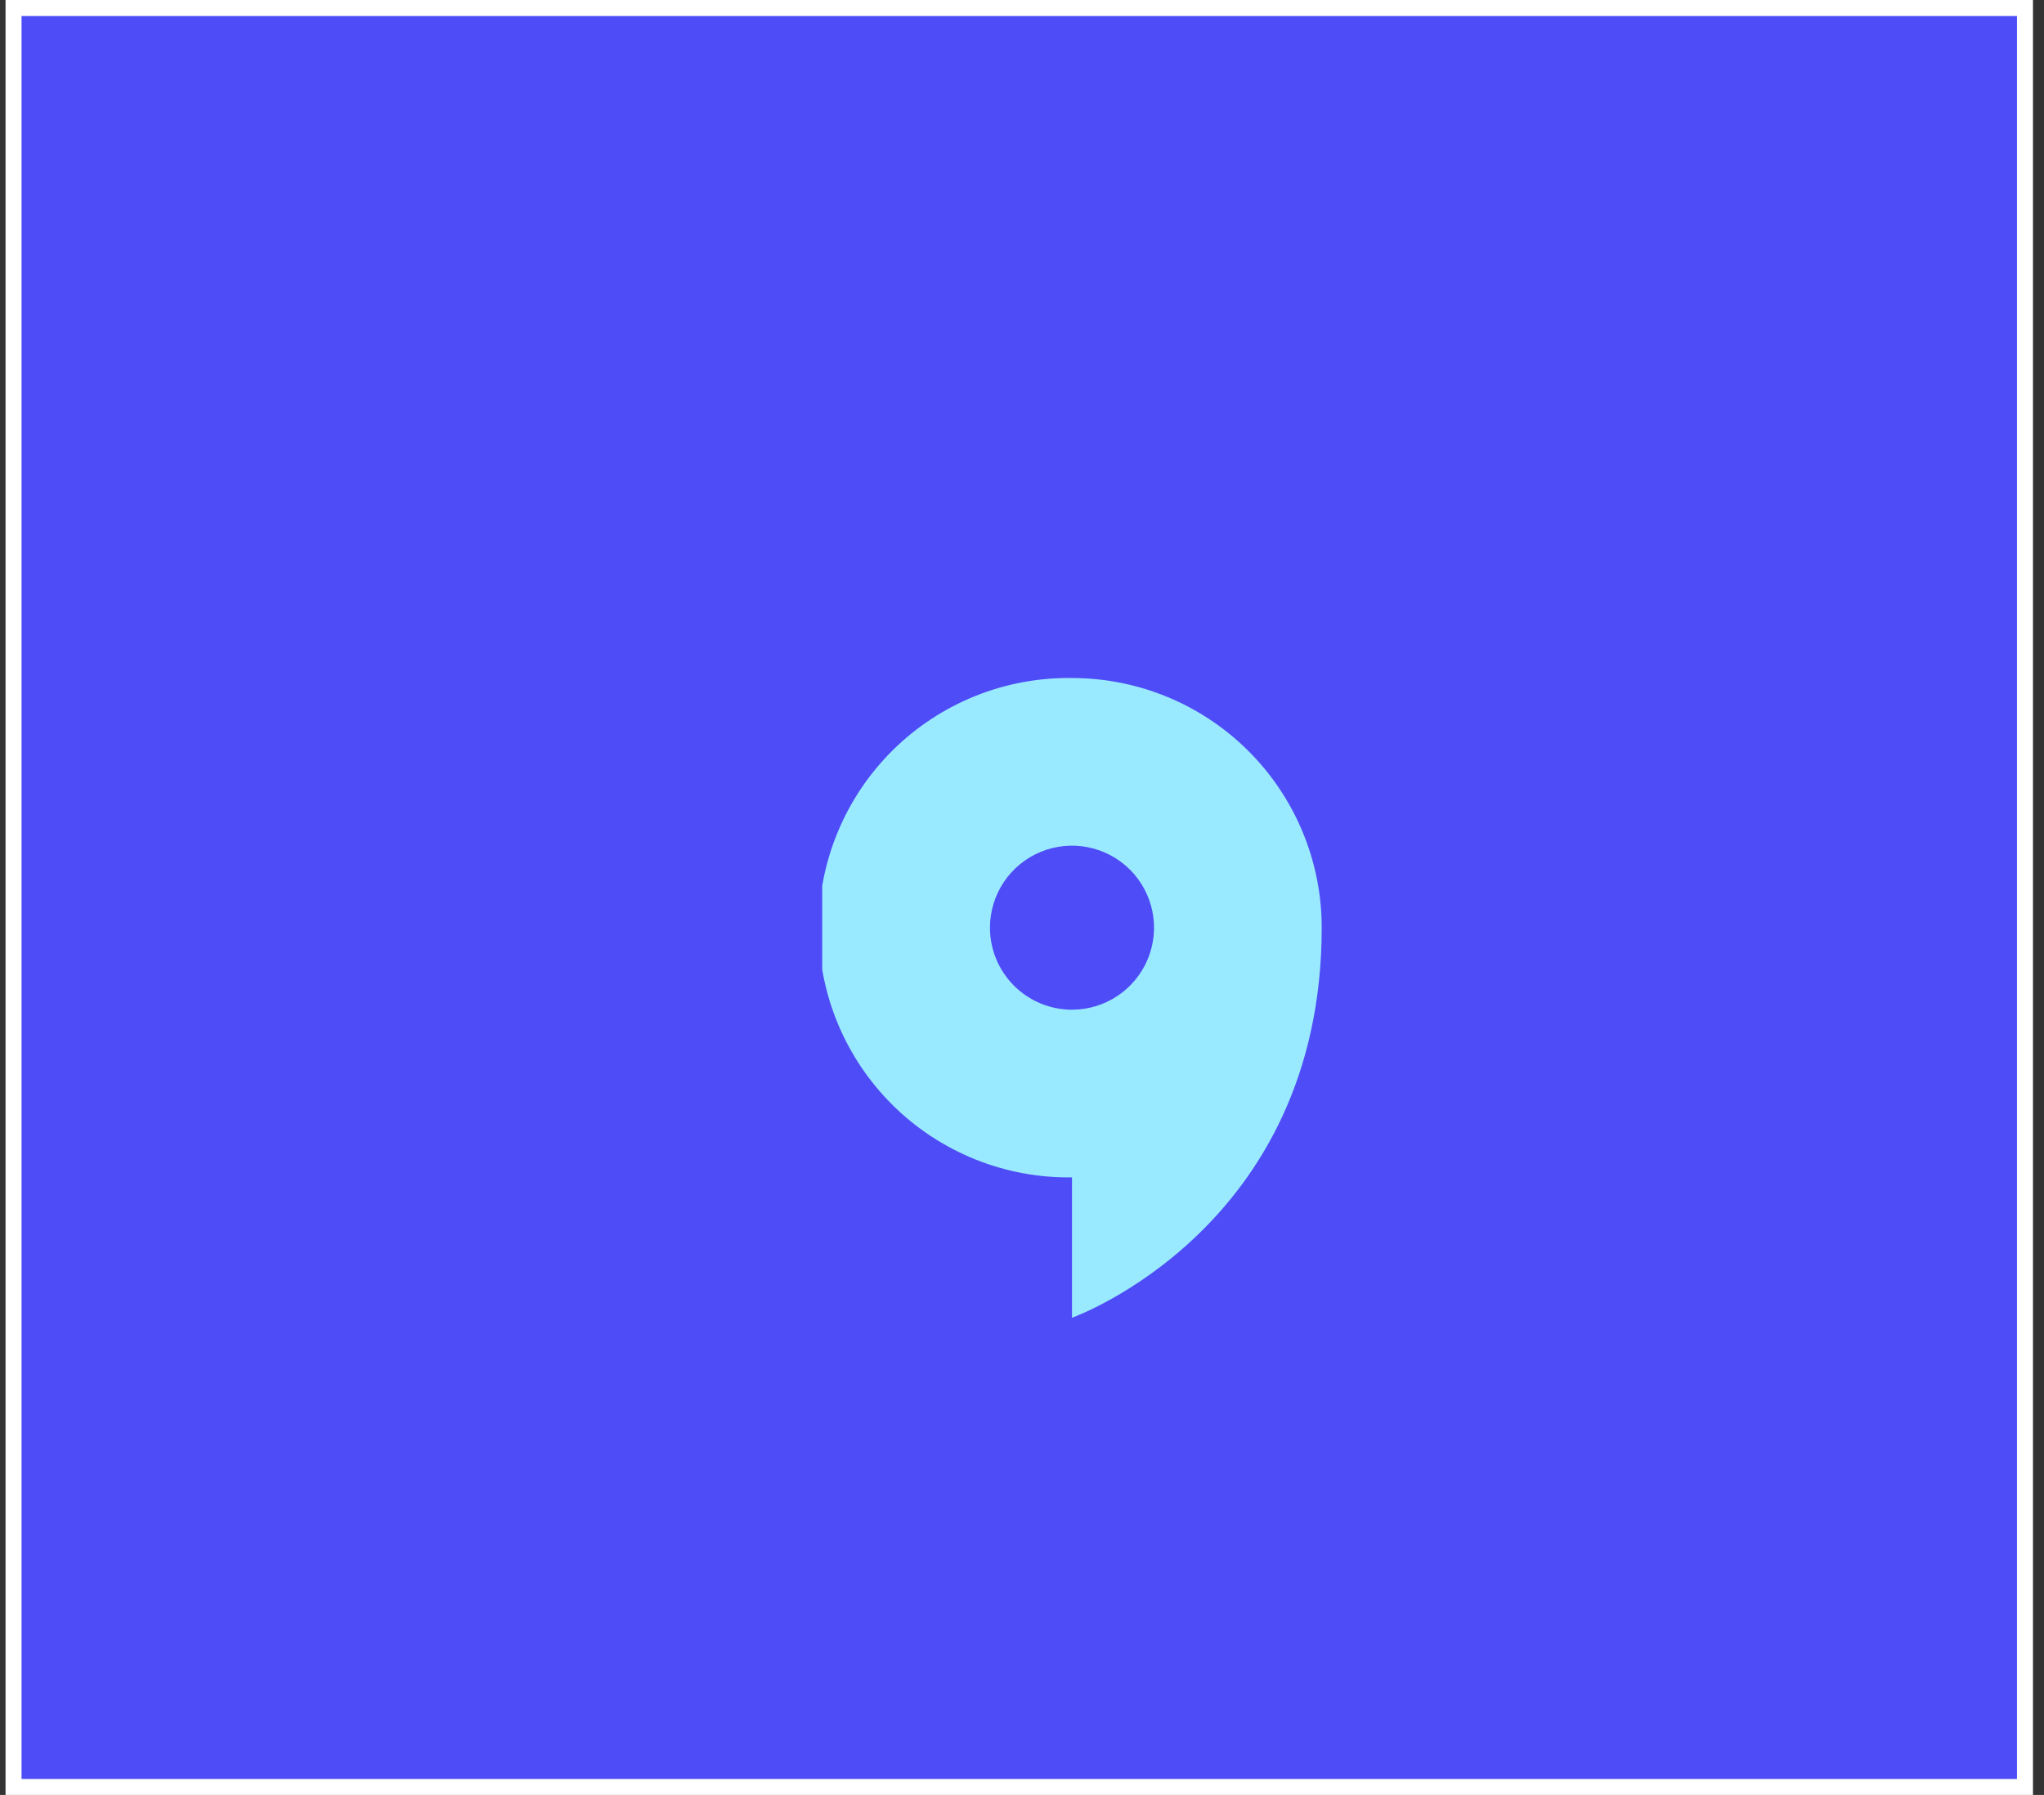 <svg width="74" height="65" viewBox="0 0 74 65" fill="none" xmlns="http://www.w3.org/2000/svg">
<rect x="0" y="0" width="74" height="65" fill="#333333" stroke="none"/>
<rect x="0.49" y="0.29" width="72.821" height="64.421" fill="#4E4CF7"/>
<g clip-path="url(#clip0_906_1754)">
<path d="M38.81 24.553C37.612 24.536 36.422 24.757 35.31 25.204C34.198 25.651 33.186 26.314 32.333 27.155C31.48 27.997 30.802 28.999 30.34 30.105C29.877 31.21 29.639 32.396 29.639 33.595C29.639 34.793 29.877 35.979 30.34 37.085C30.802 38.19 31.48 39.193 32.333 40.034C33.186 40.875 34.198 41.538 35.31 41.985C36.422 42.432 37.612 42.653 38.81 42.636V47.719C38.81 47.719 47.851 44.501 47.851 33.586C47.849 31.19 46.895 28.892 45.2 27.198C43.505 25.504 41.206 24.553 38.81 24.553ZM35.84 33.594C35.84 33.006 36.014 32.432 36.34 31.944C36.667 31.455 37.13 31.075 37.673 30.85C38.216 30.625 38.813 30.566 39.389 30.681C39.965 30.795 40.495 31.078 40.91 31.494C41.325 31.909 41.608 32.438 41.723 33.014C41.837 33.59 41.779 34.188 41.554 34.73C41.329 35.273 40.948 35.737 40.46 36.063C39.971 36.389 39.397 36.564 38.81 36.564C38.022 36.564 37.267 36.251 36.71 35.694C36.153 35.137 35.84 34.381 35.84 33.594Z" fill="#9AEAFF"/>
</g>
<rect x="0.49" y="0.29" width="72.821" height="64.421" stroke="white" stroke-width="0.579"/>
<defs>
<clipPath id="clip0_906_1754">
<rect width="18.083" height="23.174" fill="white" transform="translate(29.767 24.553)"/>
</clipPath>
</defs>
</svg>
